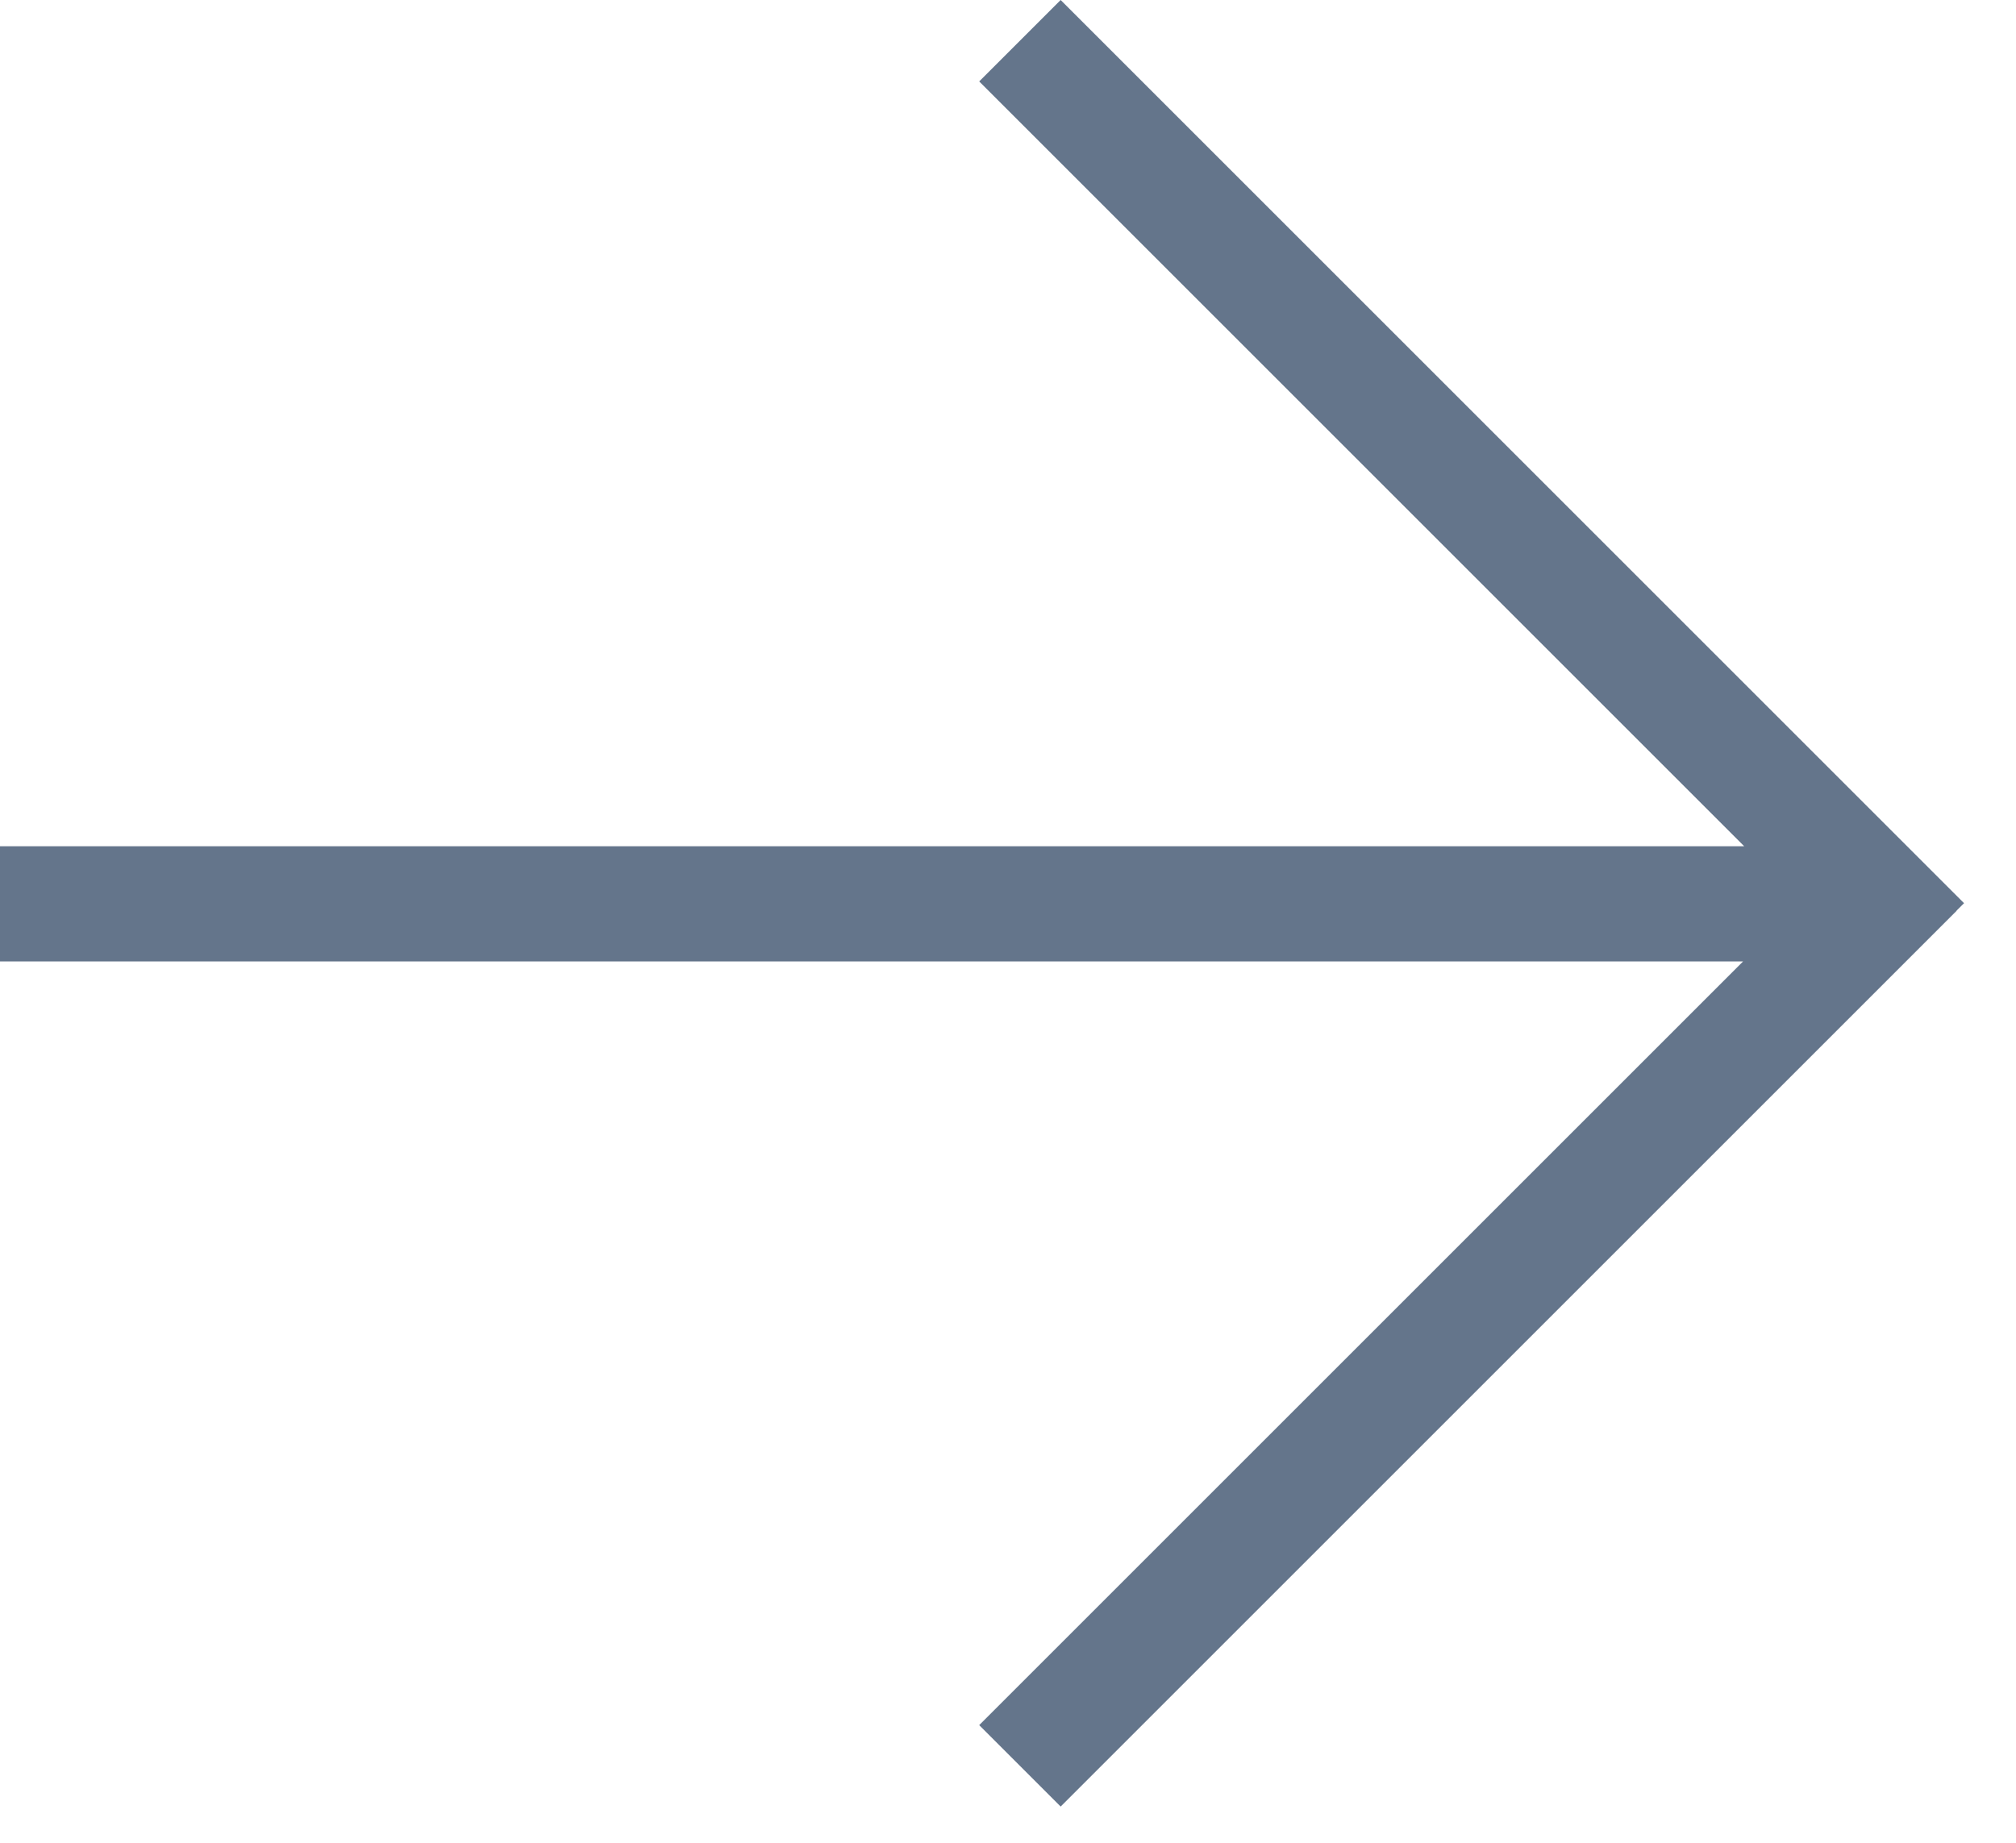 <svg width="35" height="32" viewBox="0 0 35 32" fill="none" xmlns="http://www.w3.org/2000/svg">
<path fill-rule="evenodd" clip-rule="evenodd" d="M18.414 0L34.098 15.684L33.968 15.813L33.97 15.815L18.414 31.371L17 29.957L30.262 16.695H0V14.695H30.281L17 1.414L18.414 0Z" fill="#64758b"/>
</svg>
